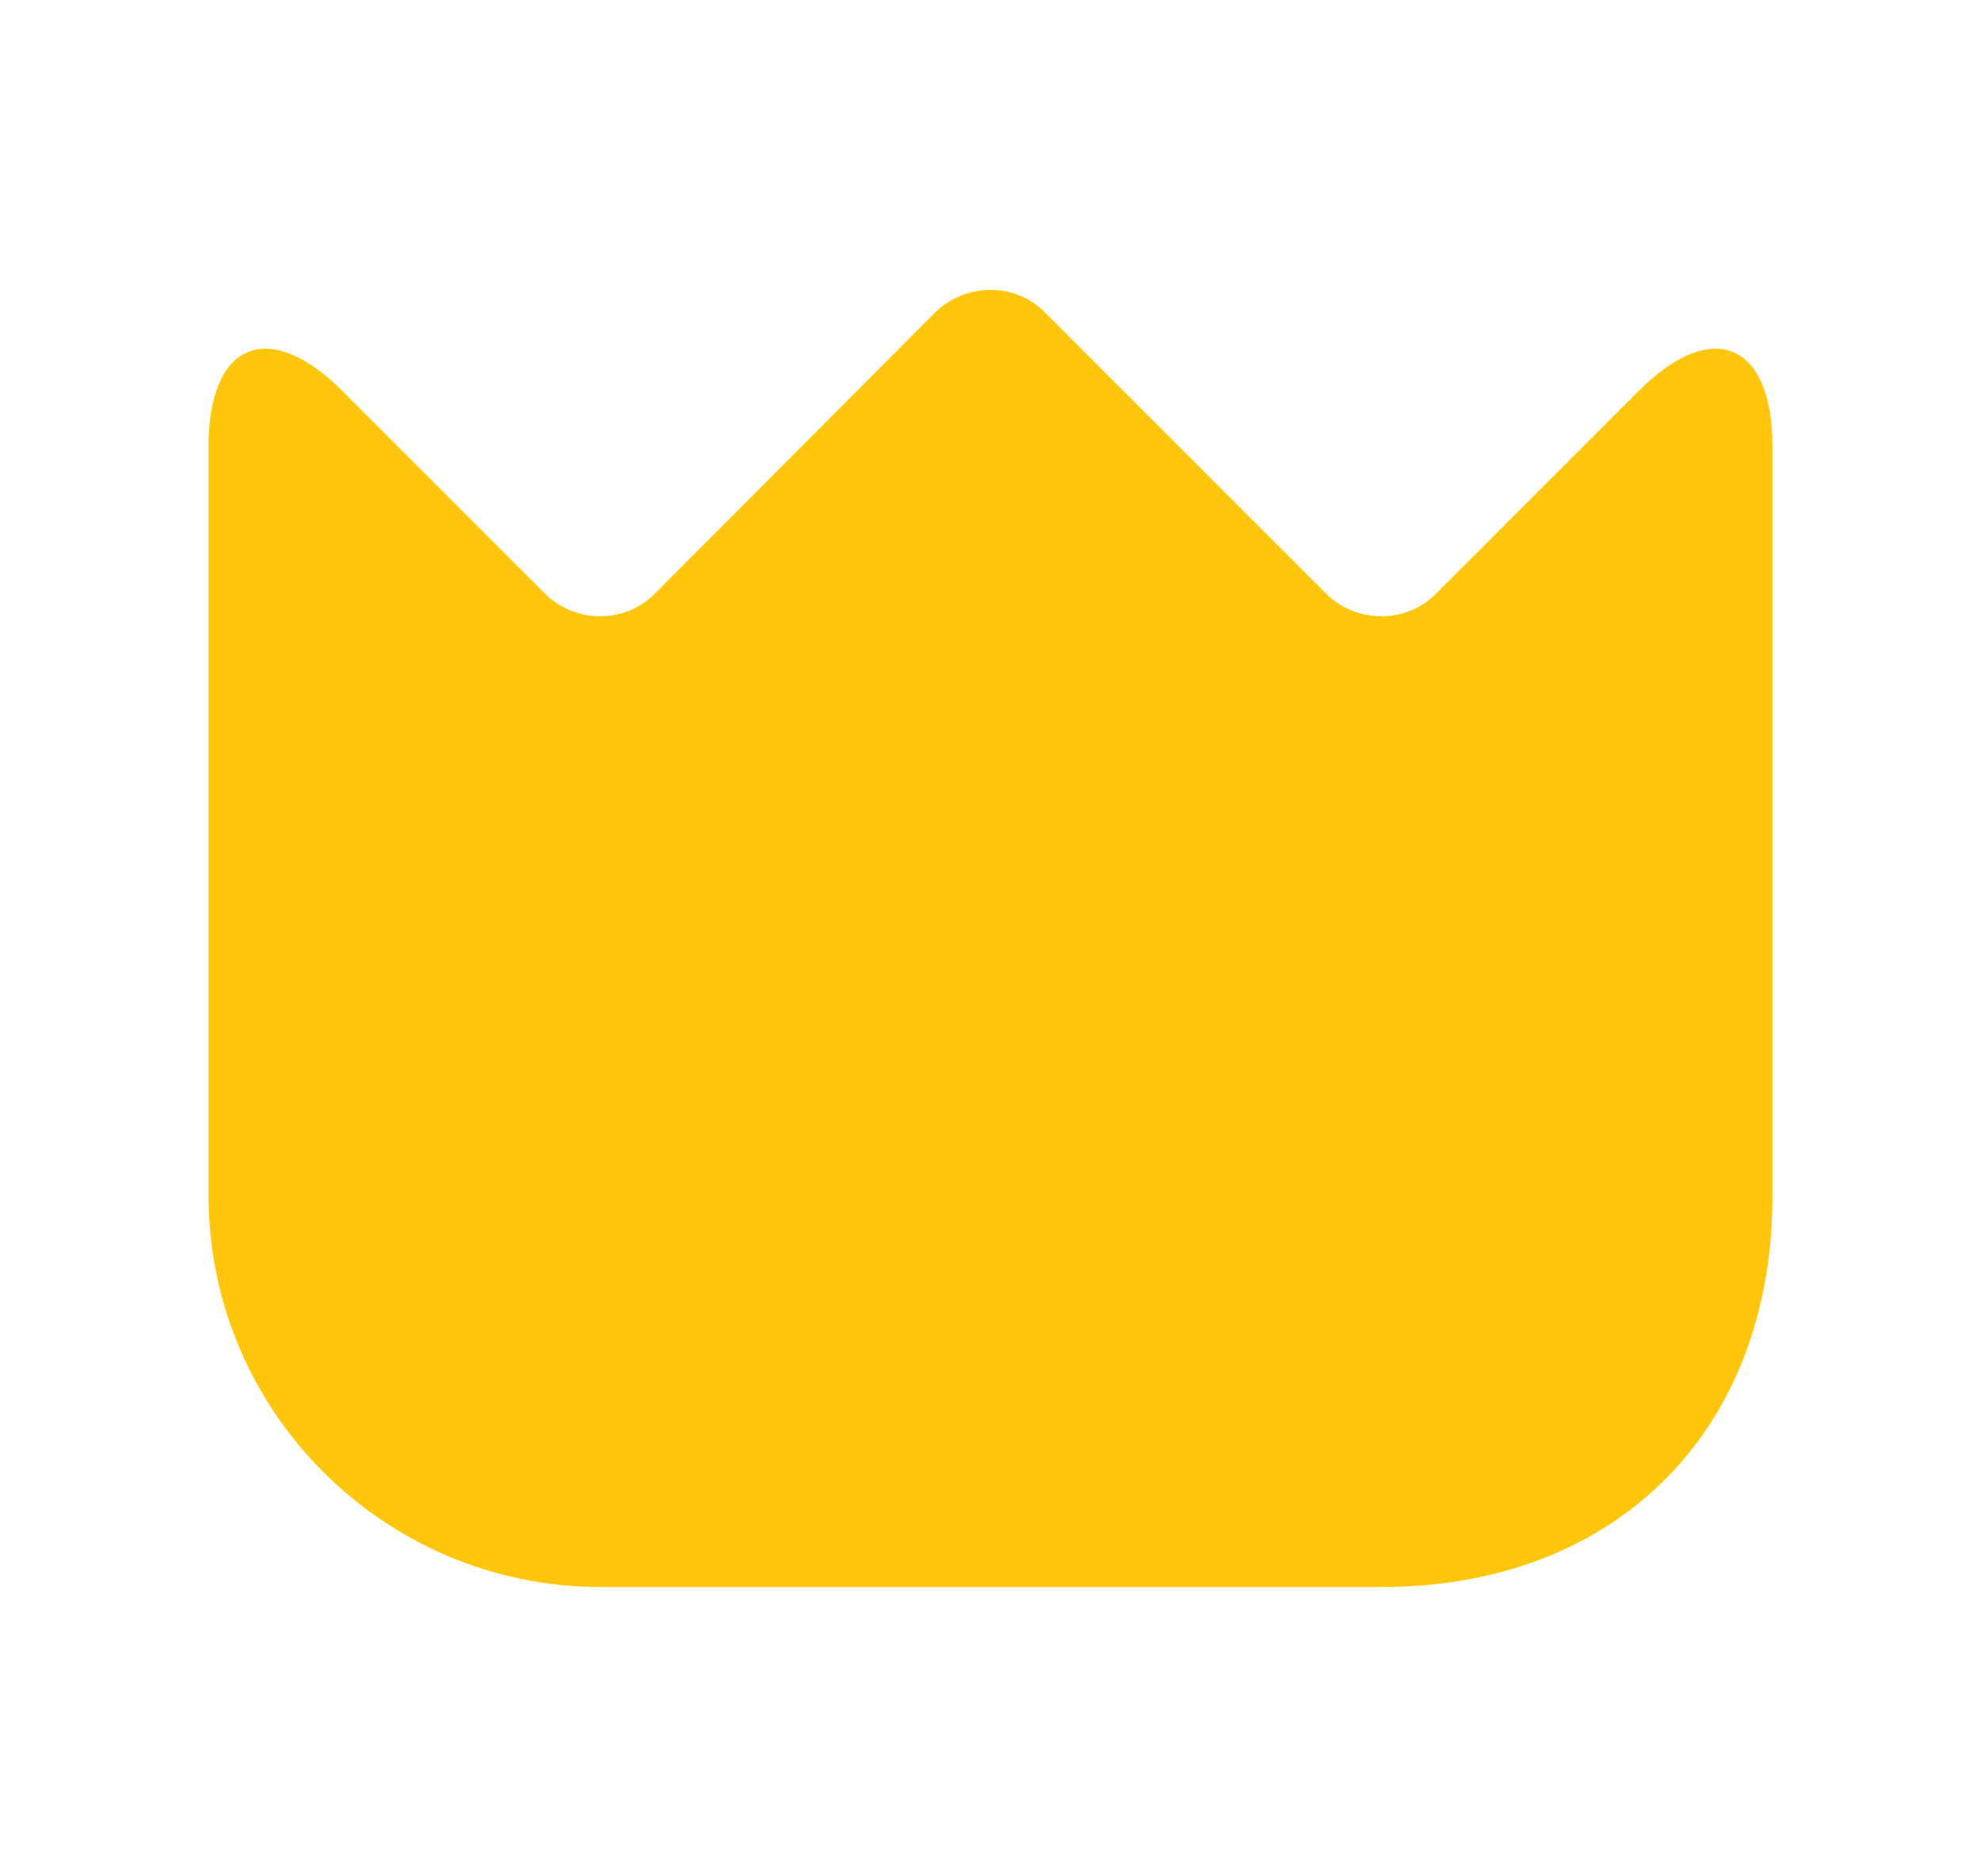 <svg width="19" height="18" viewBox="0 0 19 18" fill="none" xmlns="http://www.w3.org/2000/svg">
<path d="M2 11.467V4.283C2 3.285 2.578 3.045 3.283 3.75L5.225 5.693C5.518 5.985 5.997 5.985 6.282 5.693L8.967 3C9.26 2.708 9.74 2.708 10.025 3L12.717 5.693C13.01 5.985 13.49 5.985 13.775 5.693L15.717 3.75C16.422 3.045 17 3.285 17 4.283V11.475C17 13.725 15.5 15.225 13.25 15.225H5.75C3.68 15.217 2 13.537 2 11.467Z" fill="#FFC60B"/>
</svg>
